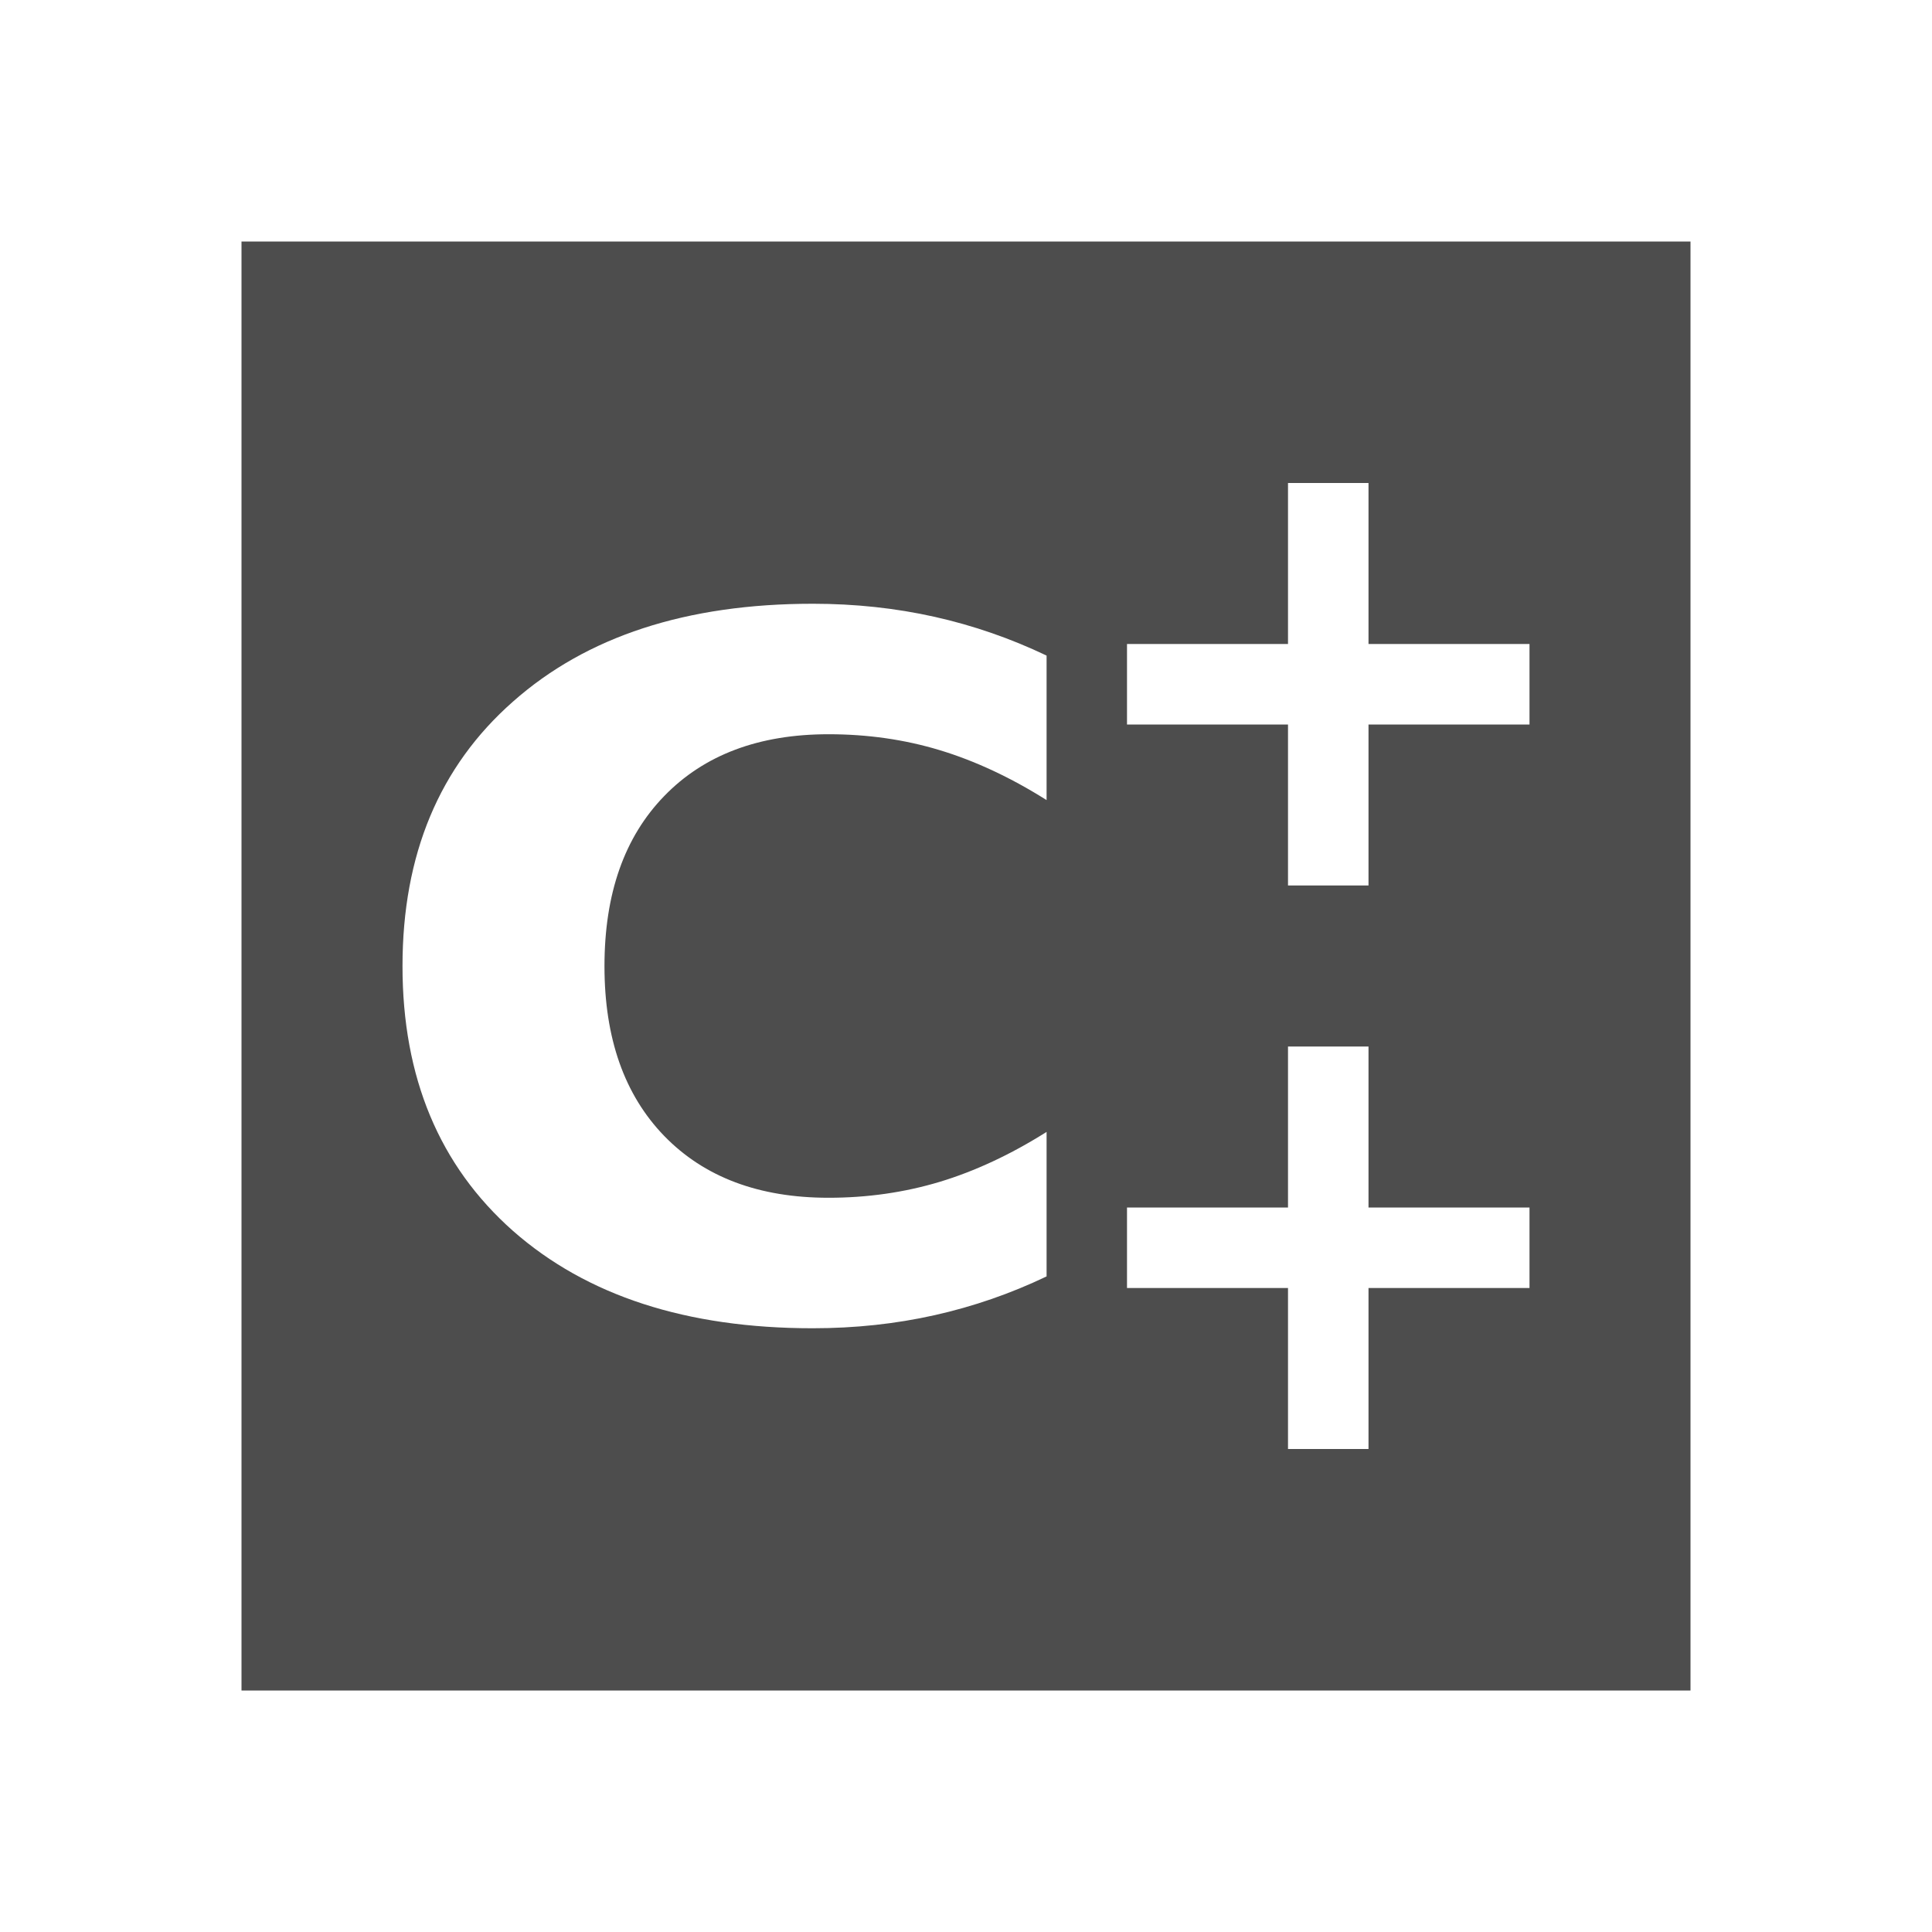 <svg width="24" version="1.1" xmlns="http://www.w3.org/2000/svg" height="24">
<defs id="defs3051">
<style type="text/css" id="current-color-scheme">
.ColorScheme-Text {
color:#4d4d4d;
}
</style>
</defs>
<path style="fill:currentColor;fill-opacity:1" d="m 3,3 v 18 h 18 v -18 h -18 z  m 13,3 h 1 v 2 h 2 v 1 h -2 v 2 h -1 v -2 h -2 v -1 h 2 v -2 z  m -5.904,1.5 c 0.525,0 1.029,0.054 1.512,0.162 0.483,0.108 0.947,0.269 1.393,0.482 v 1.795 c -0.449,-0.283 -0.893,-0.489 -1.33,-0.621 -0.437,-0.132 -0.896,-0.197 -1.379,-0.197 -0.865,0 -1.545,0.256 -2.041,0.768 -0.496,0.511 -0.742,1.215 -0.742,2.113 0,0.895 0.247,1.598 0.742,2.109 0.496,0.511 1.176,0.768 2.041,0.768 0.483,0 0.942,-0.066 1.379,-0.197 0.437,-0.132 0.881,-0.338 1.33,-0.621 v 1.795 c -0.445,0.213 -0.91,0.374 -1.393,0.482 -0.483,0.108 -0.987,0.162 -1.512,0.162 -1.566,0 -2.807,-0.403 -3.723,-1.209 -0.915,-0.81 -1.373,-1.906 -1.373,-3.289 0,-1.387 0.458,-2.481 1.373,-3.287 0.915,-0.81 2.156,-1.215 3.723,-1.215 z  m 5.904,5.5 h 1 v 2 h 2 v 1 h -2 v 2 h -1 v -2 h -2 v -1 h 2 v -2 z " class="ColorScheme-Text"/>
</svg>
